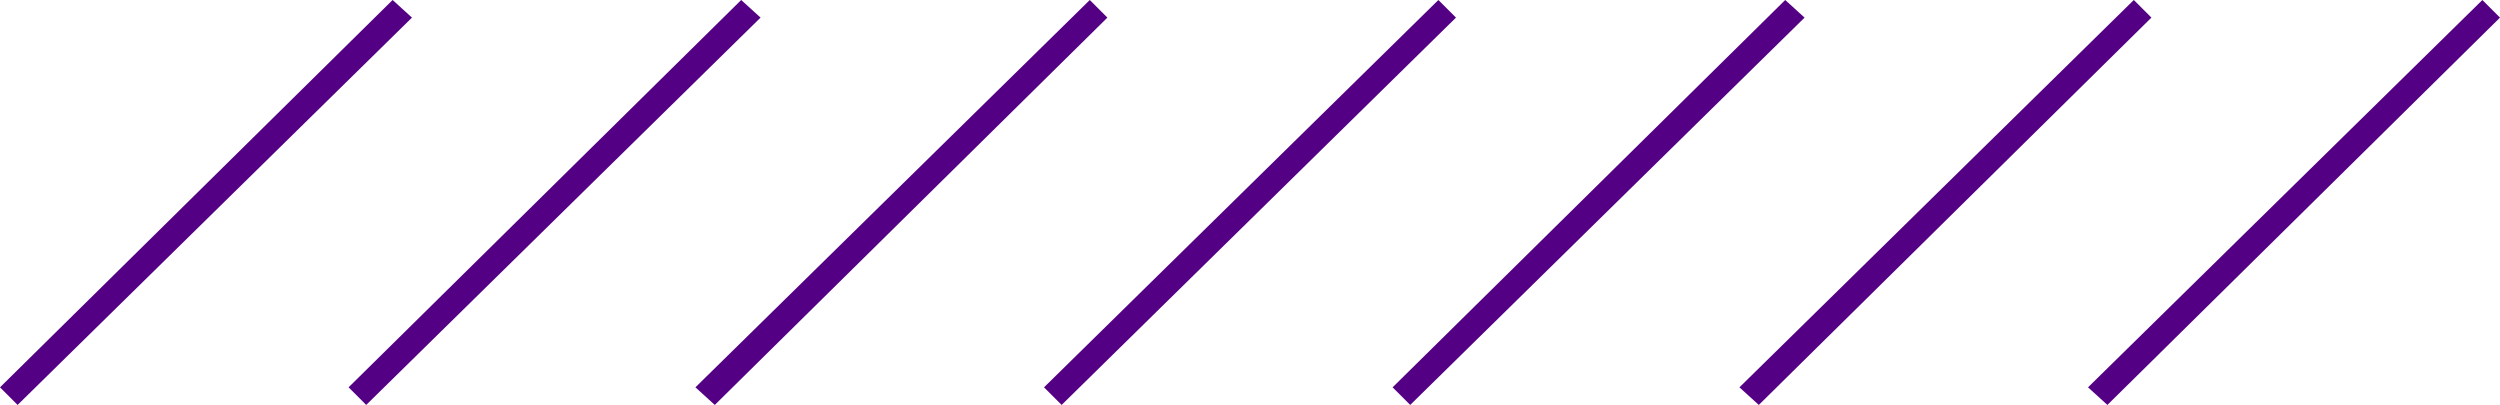 <?xml version="1.0" encoding="utf-8"?>
<!-- Generator: Adobe Illustrator 27.0.0, SVG Export Plug-In . SVG Version: 6.00 Build 0)  -->
<svg version="1.1" id="Layer_1" xmlns="http://www.w3.org/2000/svg" xmlns:xlink="http://www.w3.org/1999/xlink" x="0px" y="0px"
	 viewBox="0 0 142 23" style="enable-background:new 0 0 142 23;" xml:space="preserve">
<style type="text/css">
	.st0{fill:#530084;}
</style>
<polygon class="st0" points="0,22 22.3,0 23.4,1 1,23 "/>
<polygon class="st0" points="19.8,22 42.1,0 43.2,1 20.8,23 "/>
<polygon class="st0" points="39.5,22 61.9,0 62.9,1 40.6,23 "/>
<polygon class="st0" points="59.3,22 81.7,0 82.7,1 60.3,23 "/>
<polygon class="st0" points="79.1,22 101.4,0 102.5,1 80.1,23 "/>
<polygon class="st0" points="98.8,22 121.2,0 122.2,1 99.9,23 "/>
<polygon class="st0" points="118.6,22 141,0 142,1 119.7,23 "/>
</svg>
